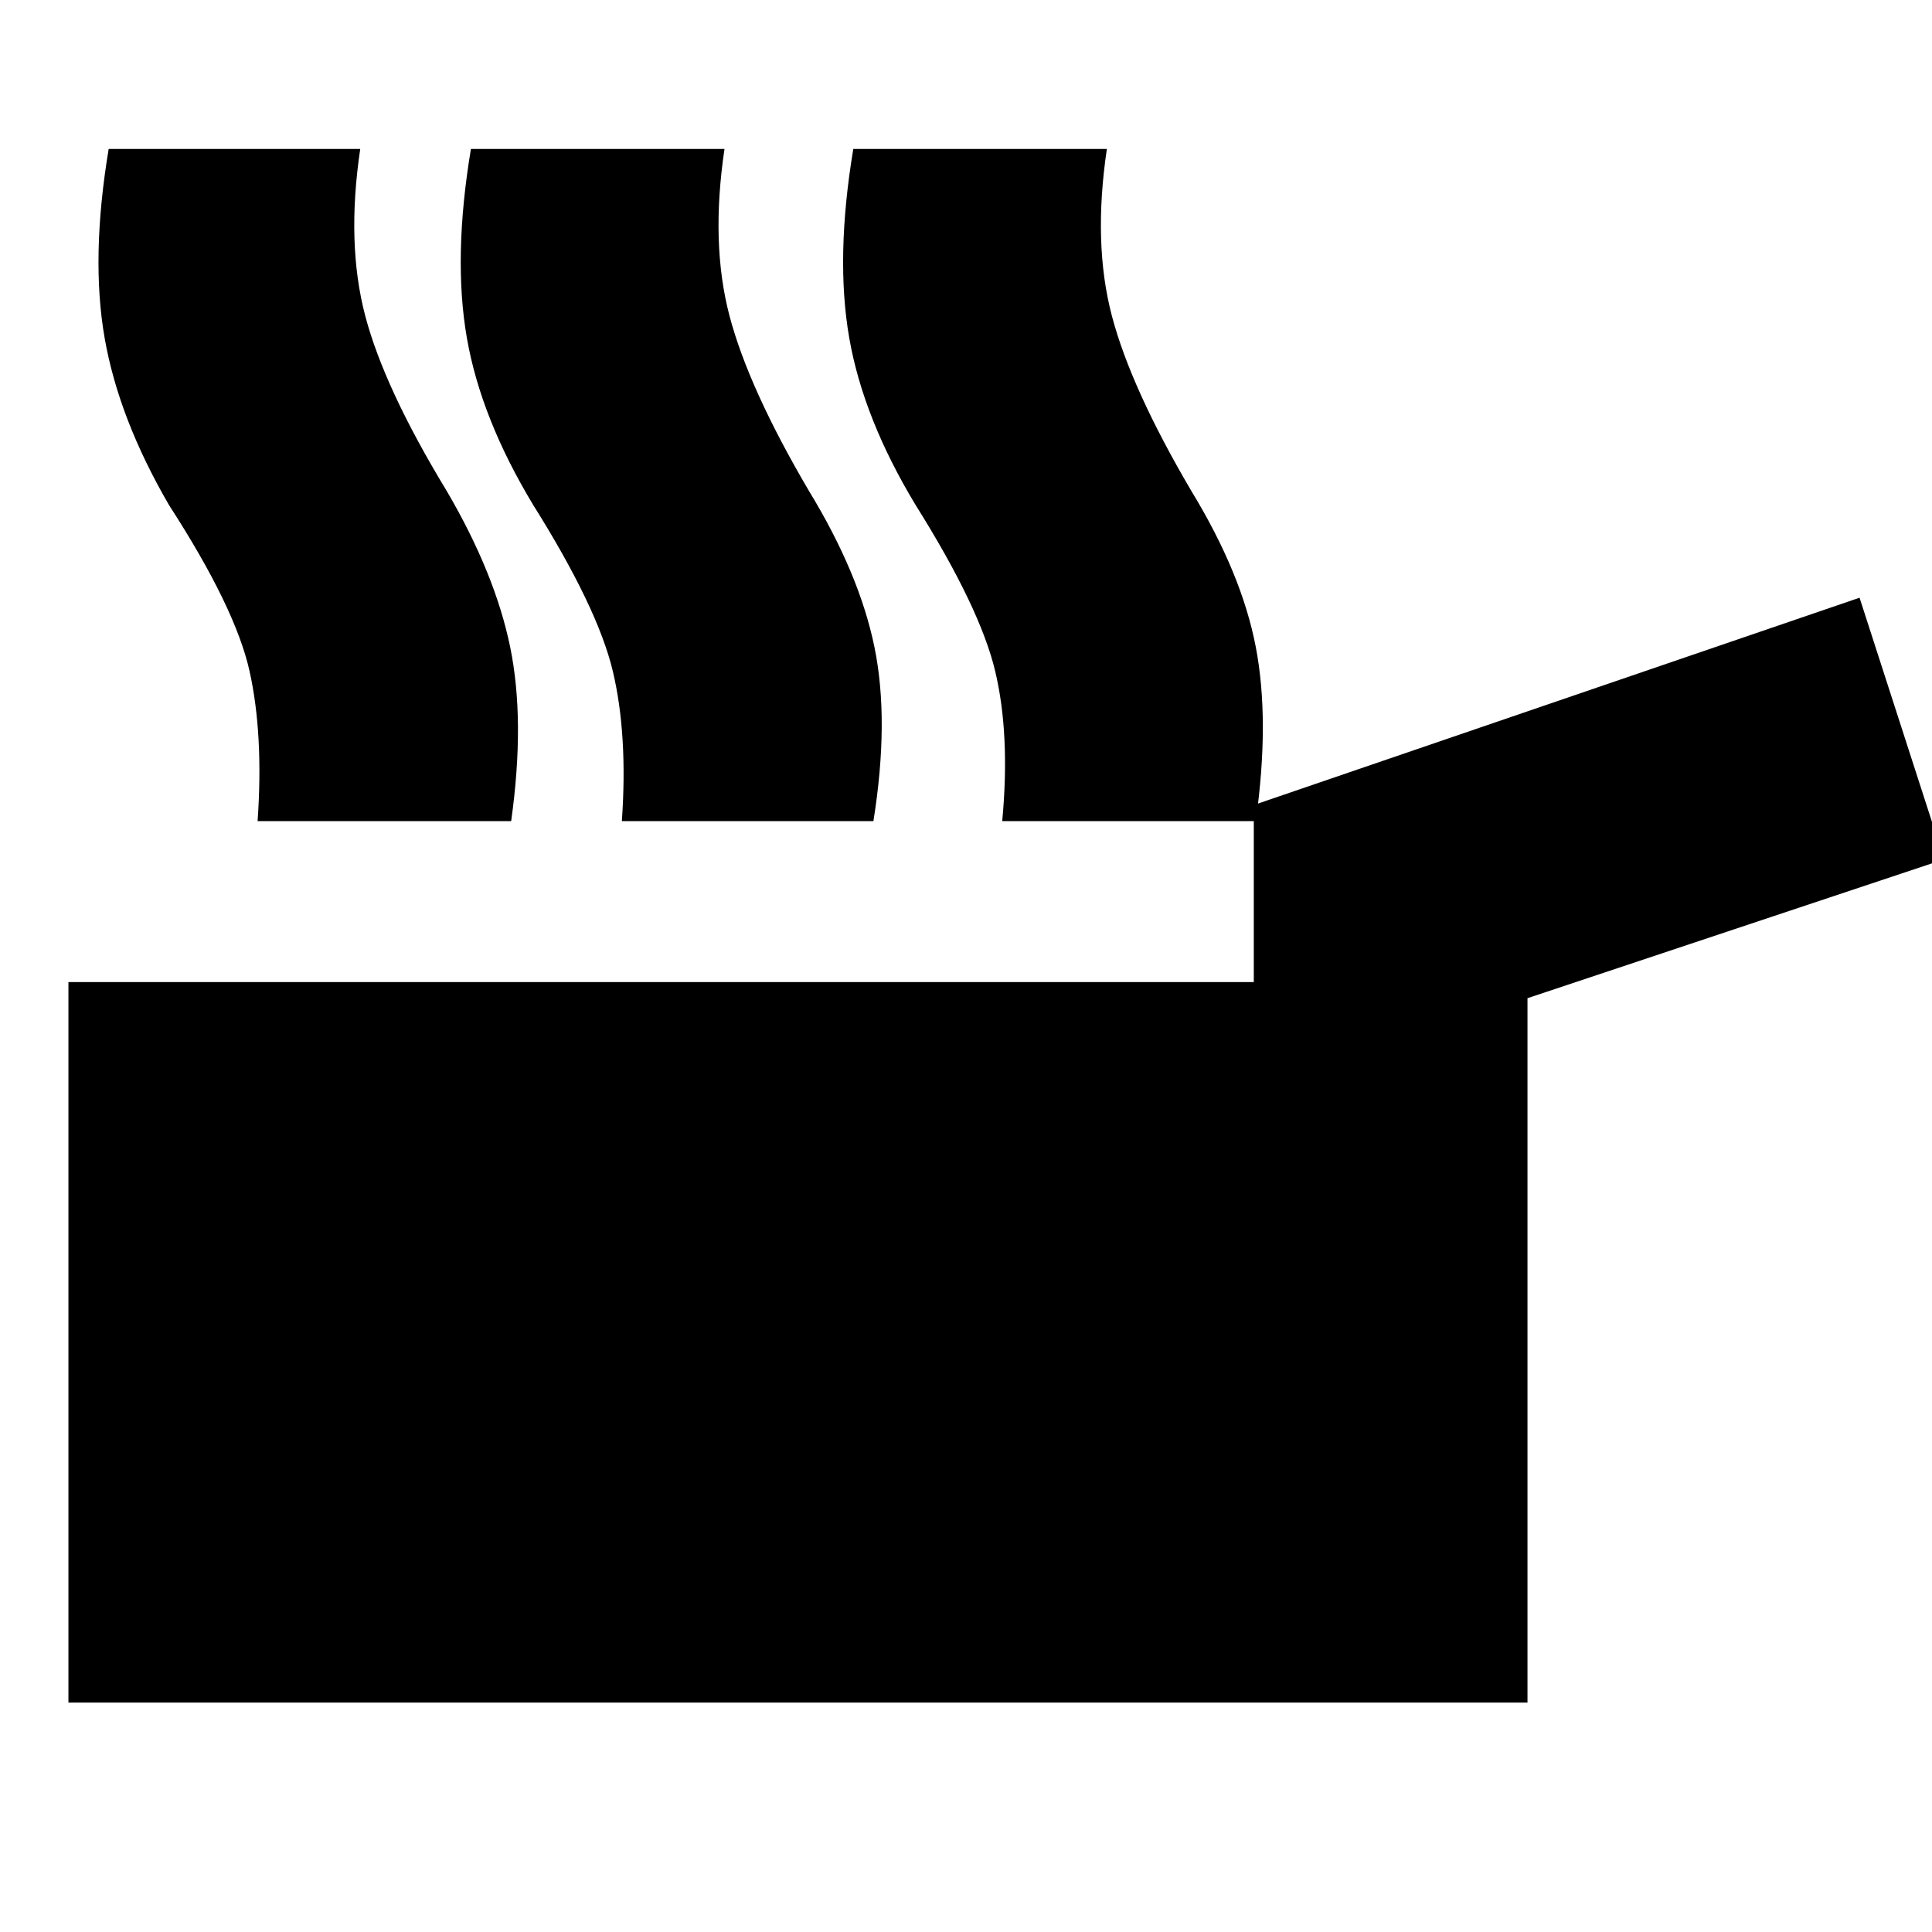 <svg xmlns="http://www.w3.org/2000/svg" height="24" viewBox="0 -960 960 960" width="24"><path d="M34-114v-358h589v-88l301-103 42 130-207 69v350H34Zm94-438q3-43-4-74.5T84-709q-25-43-32-83t2-94h125q-7 47 2.5 83t40.5 87q24 41 31.5 77.5t.5 86.5H128Zm181 0q3-43-4.5-74.5T265-709q-26-43-33-83t2-94h126q-7 47 2.5 83t39.5 87q25 41 32.5 77.5T434-552H309Zm189 0q4-43-3.5-74.5T455-709q-26-43-33-83t2-94h126q-7 47 2.5 83t39.5 87q25 41 32 77.5t0 86.5H498Z"/></svg>